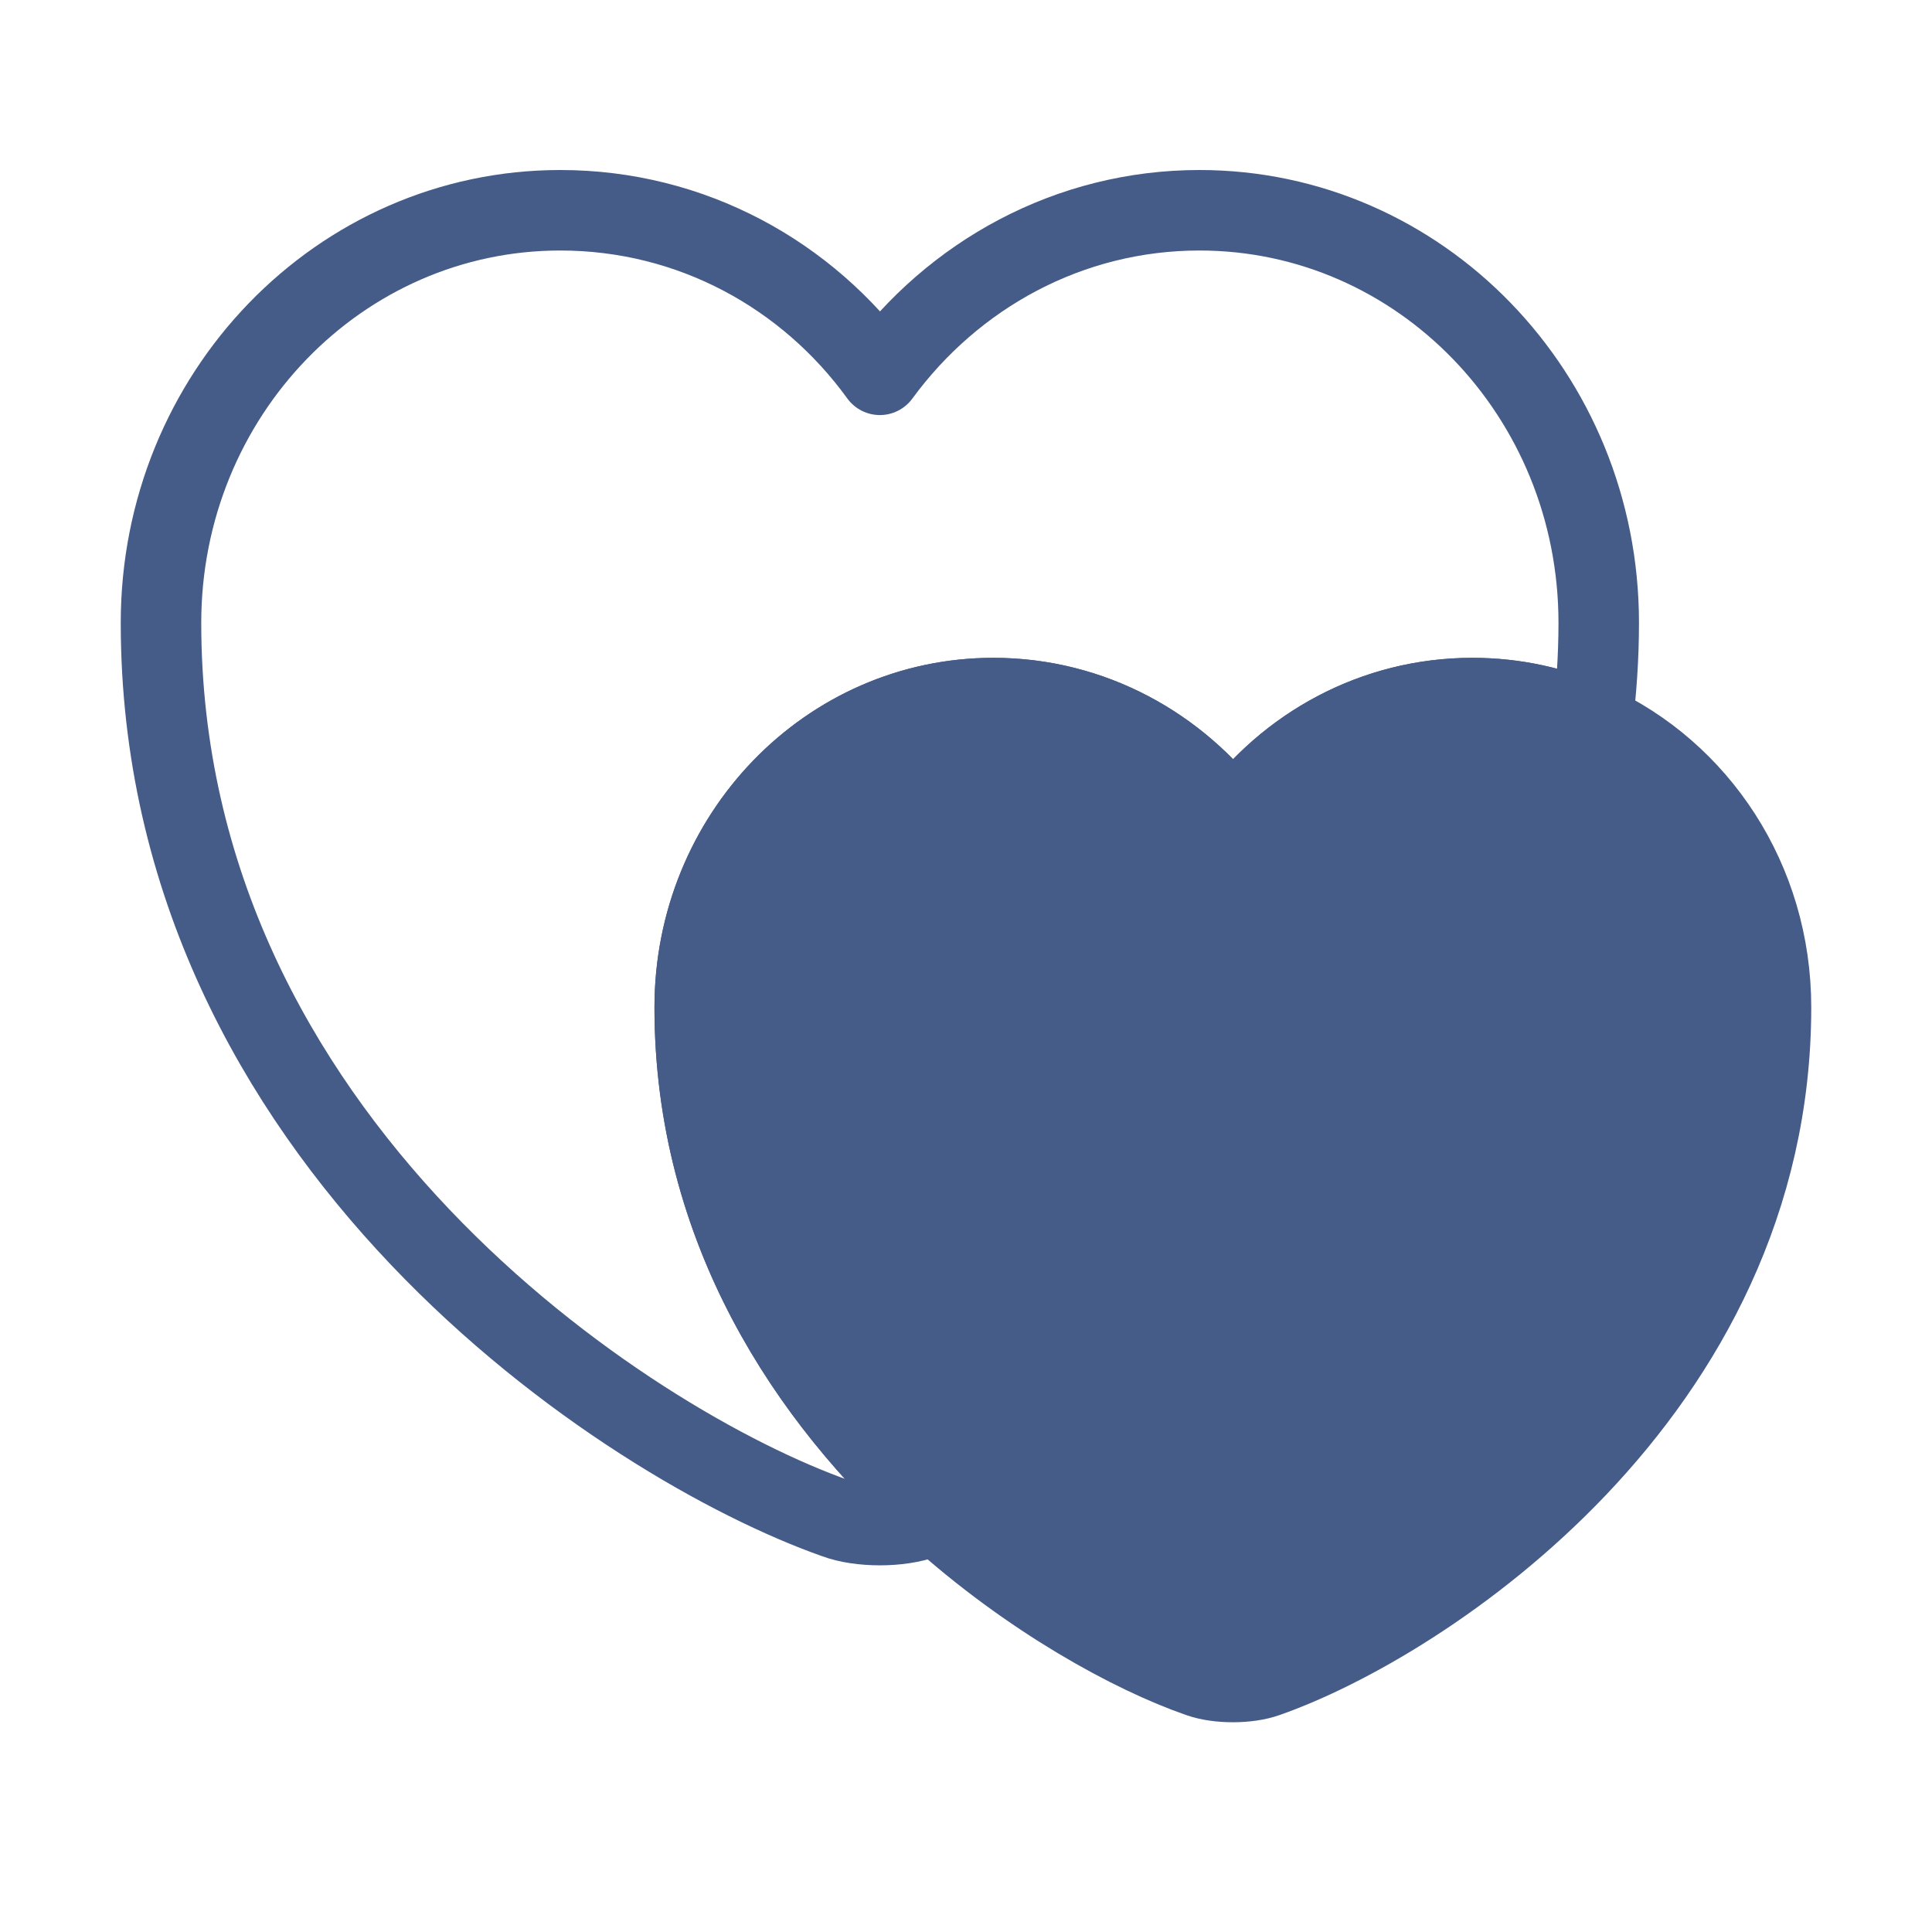<svg width="48" height="48" viewBox="0 0 48 48" fill="none" xmlns="http://www.w3.org/2000/svg">
<path d="M39.72 15.474C39.72 16.337 39.66 17.179 39.56 17.98C38.64 17.569 37.64 17.343 36.58 17.343C34.14 17.343 31.98 18.555 30.64 20.404C29.28 18.555 27.12 17.343 24.68 17.343C20.58 17.343 17.26 20.774 17.26 25.026C17.26 30.531 20.1 34.742 23.26 37.598C23.16 37.659 23.06 37.68 22.96 37.721C22.36 37.947 21.36 37.947 20.76 37.721C15.58 35.893 4 28.333 4 15.474C4 9.805 8.44 5.224 13.92 5.224C17.18 5.224 20.06 6.826 21.86 9.312C23.68 6.826 26.56 5.224 29.8 5.224C35.28 5.224 39.72 9.805 39.72 15.474Z" stroke="#455B88" stroke-width="2" stroke-linecap="round" stroke-linejoin="round"/>
<path d="M44 25.027C44 34.64 35.34 40.31 31.46 41.666C31 41.83 30.26 41.83 29.8 41.666C28.14 41.09 25.6 39.714 23.26 37.598C20.1 34.743 17.26 30.532 17.26 25.027C17.26 20.775 20.58 17.344 24.68 17.344C27.12 17.344 29.28 18.556 30.64 20.405C31.98 18.556 34.14 17.344 36.58 17.344C37.64 17.344 38.64 17.57 39.56 17.981C42.18 19.172 44 21.863 44 25.027Z" fill="#455B88" stroke="#455B88" stroke-width="2" stroke-linecap="round" stroke-linejoin="round"/>
</svg>

